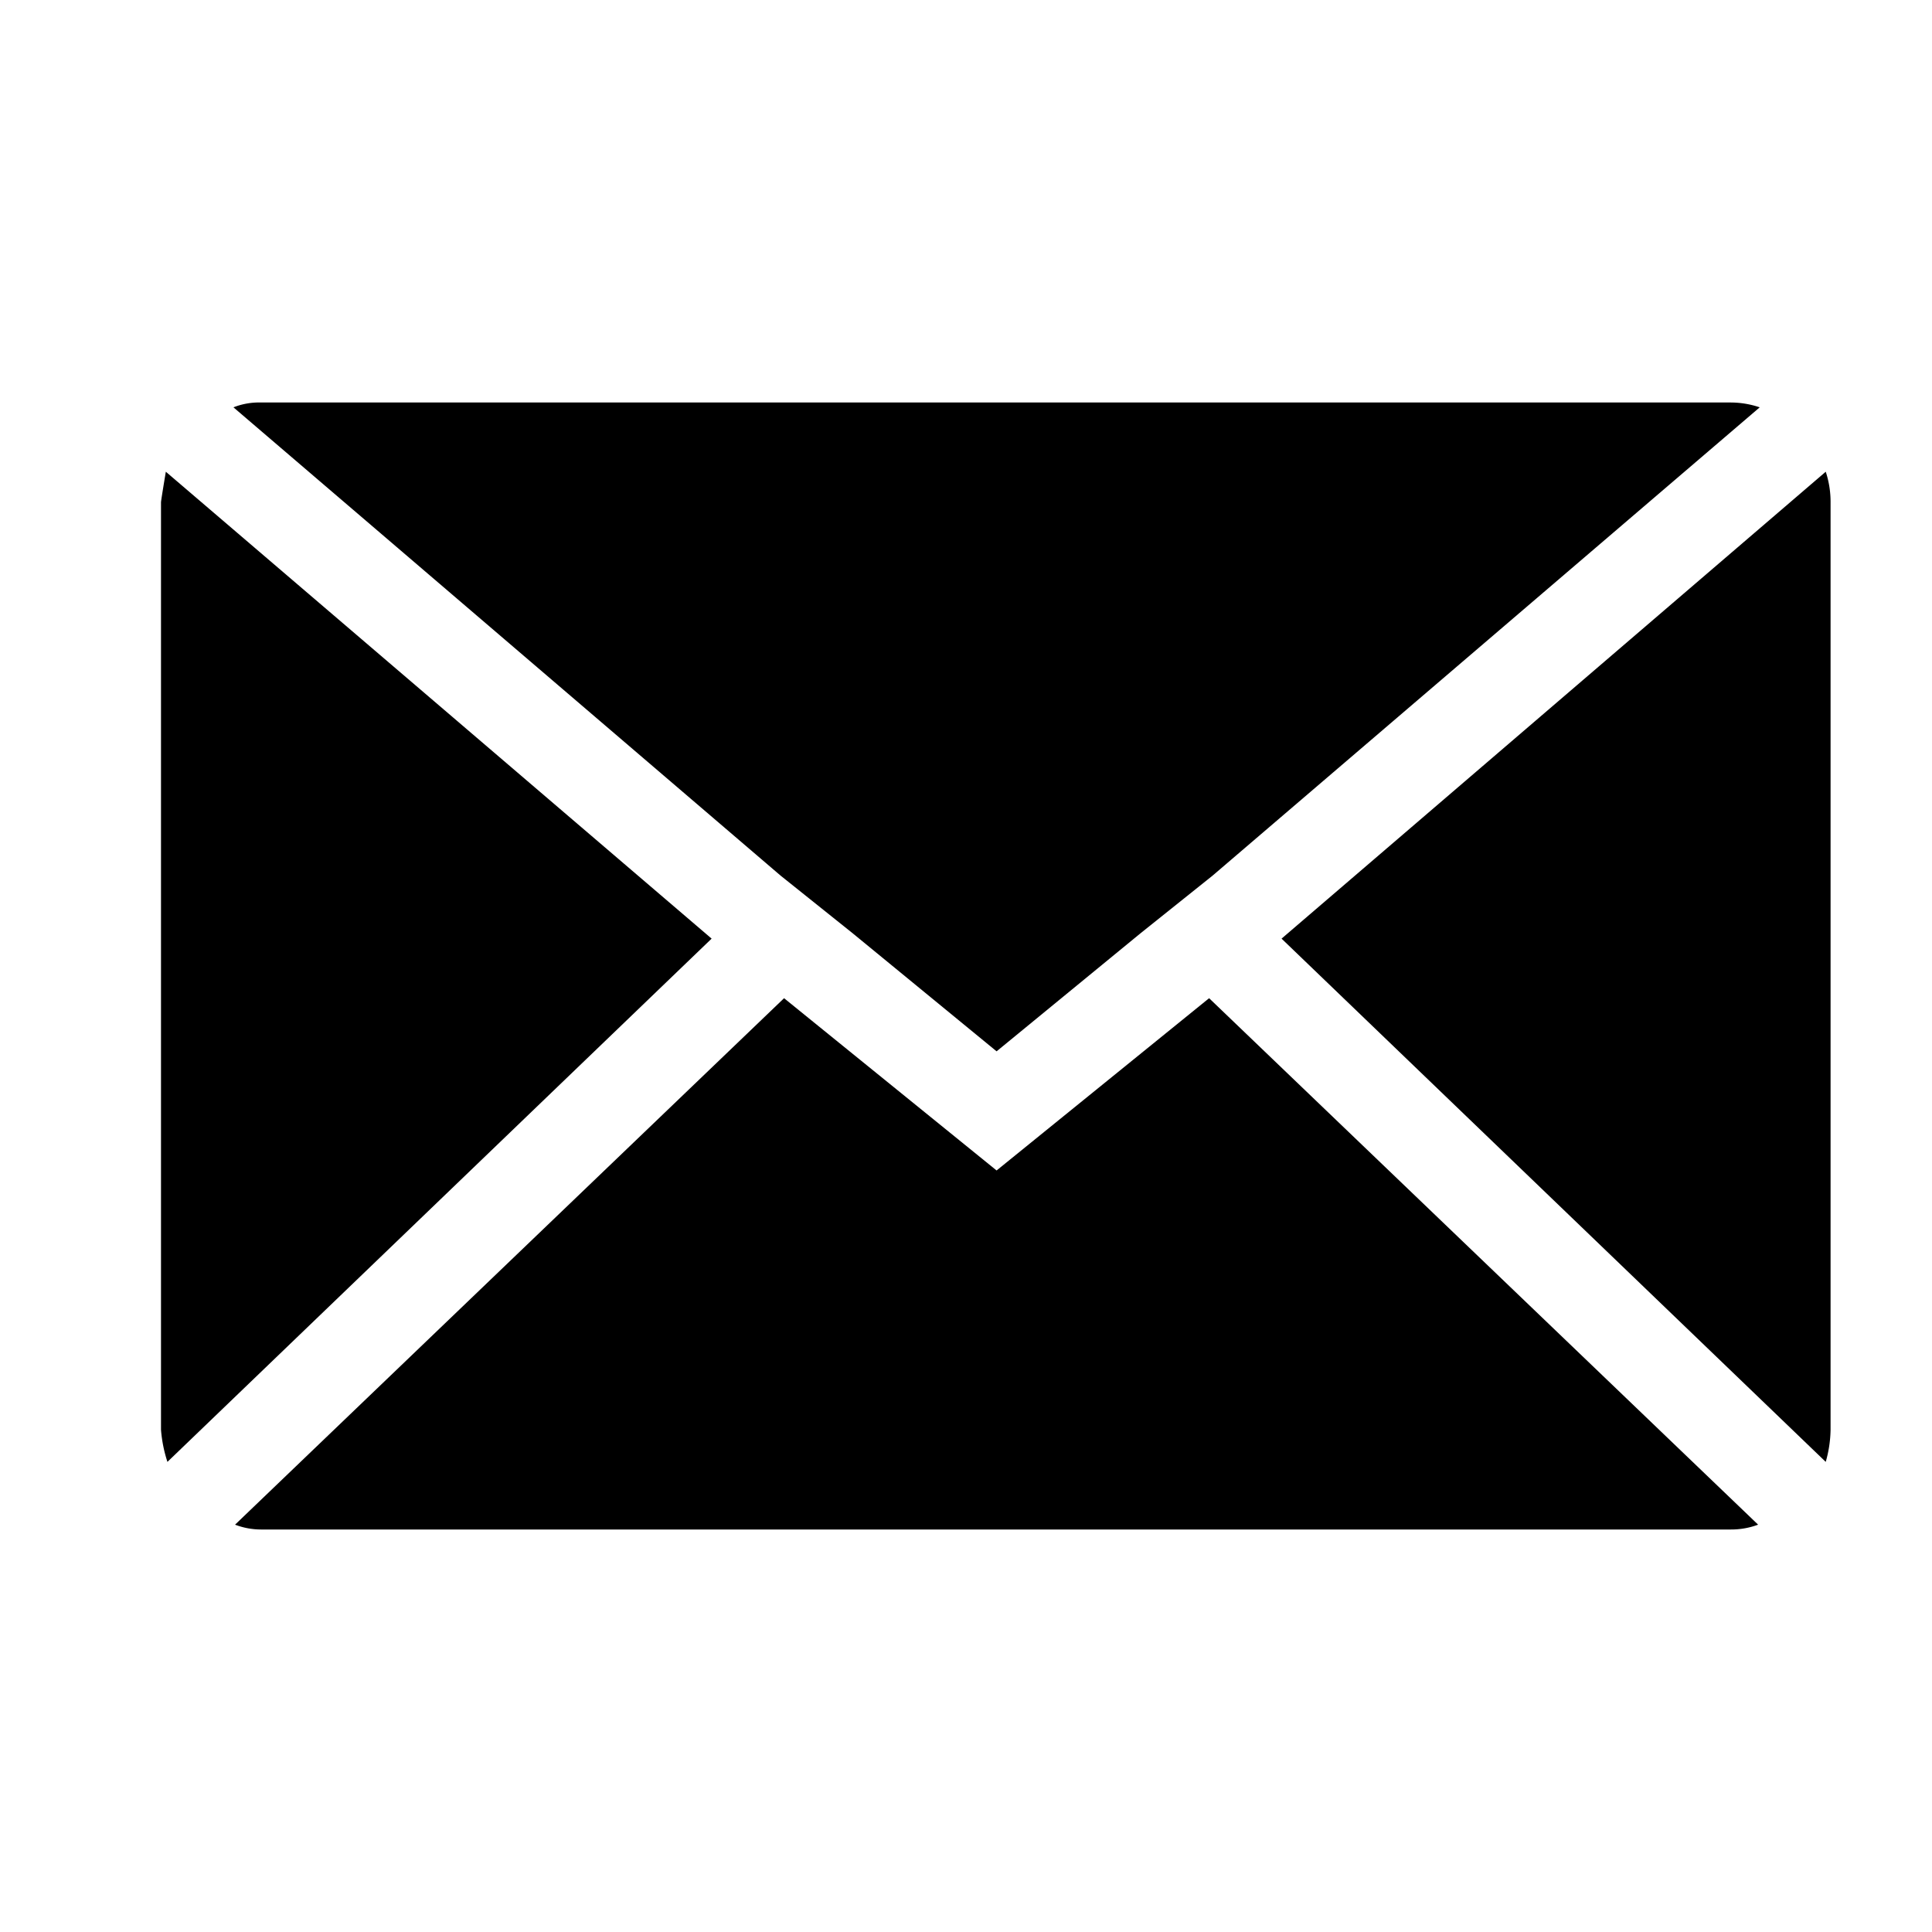 <svg id="email-icon" xmlns="http://www.w3.org/2000/svg" width="24" height="24" viewBox="0 0 24 24">
  <rect id="Rectangle_2226" data-name="Rectangle 2226" width="24" height="24" fill="none"/>
  <path id="Icon_zocial-email" data-name="Icon zocial-email" d="M.04,15.02V3.5q0-.02.06-.38l6.78,5.8L.12,15.42a1.7,1.7,0,0,1-.08-.4Zm.9-12.7a.862.862,0,0,1,.34-.06H19.54a1.133,1.133,0,0,1,.36.06L13.1,8.14l-.9.72-1.78,1.46L8.64,8.86l-.9-.72ZM.96,16.2,7.78,9.66l2.64,2.14,2.64-2.14,6.82,6.54a.96.96,0,0,1-.34.06H1.28a.906.906,0,0,1-.32-.06Zm13-7.28,6.76-5.8a1.194,1.194,0,0,1,.06.38V15.02a1.533,1.533,0,0,1-.06.4Z" transform="translate(1.96 2.74)"/>
</svg>
